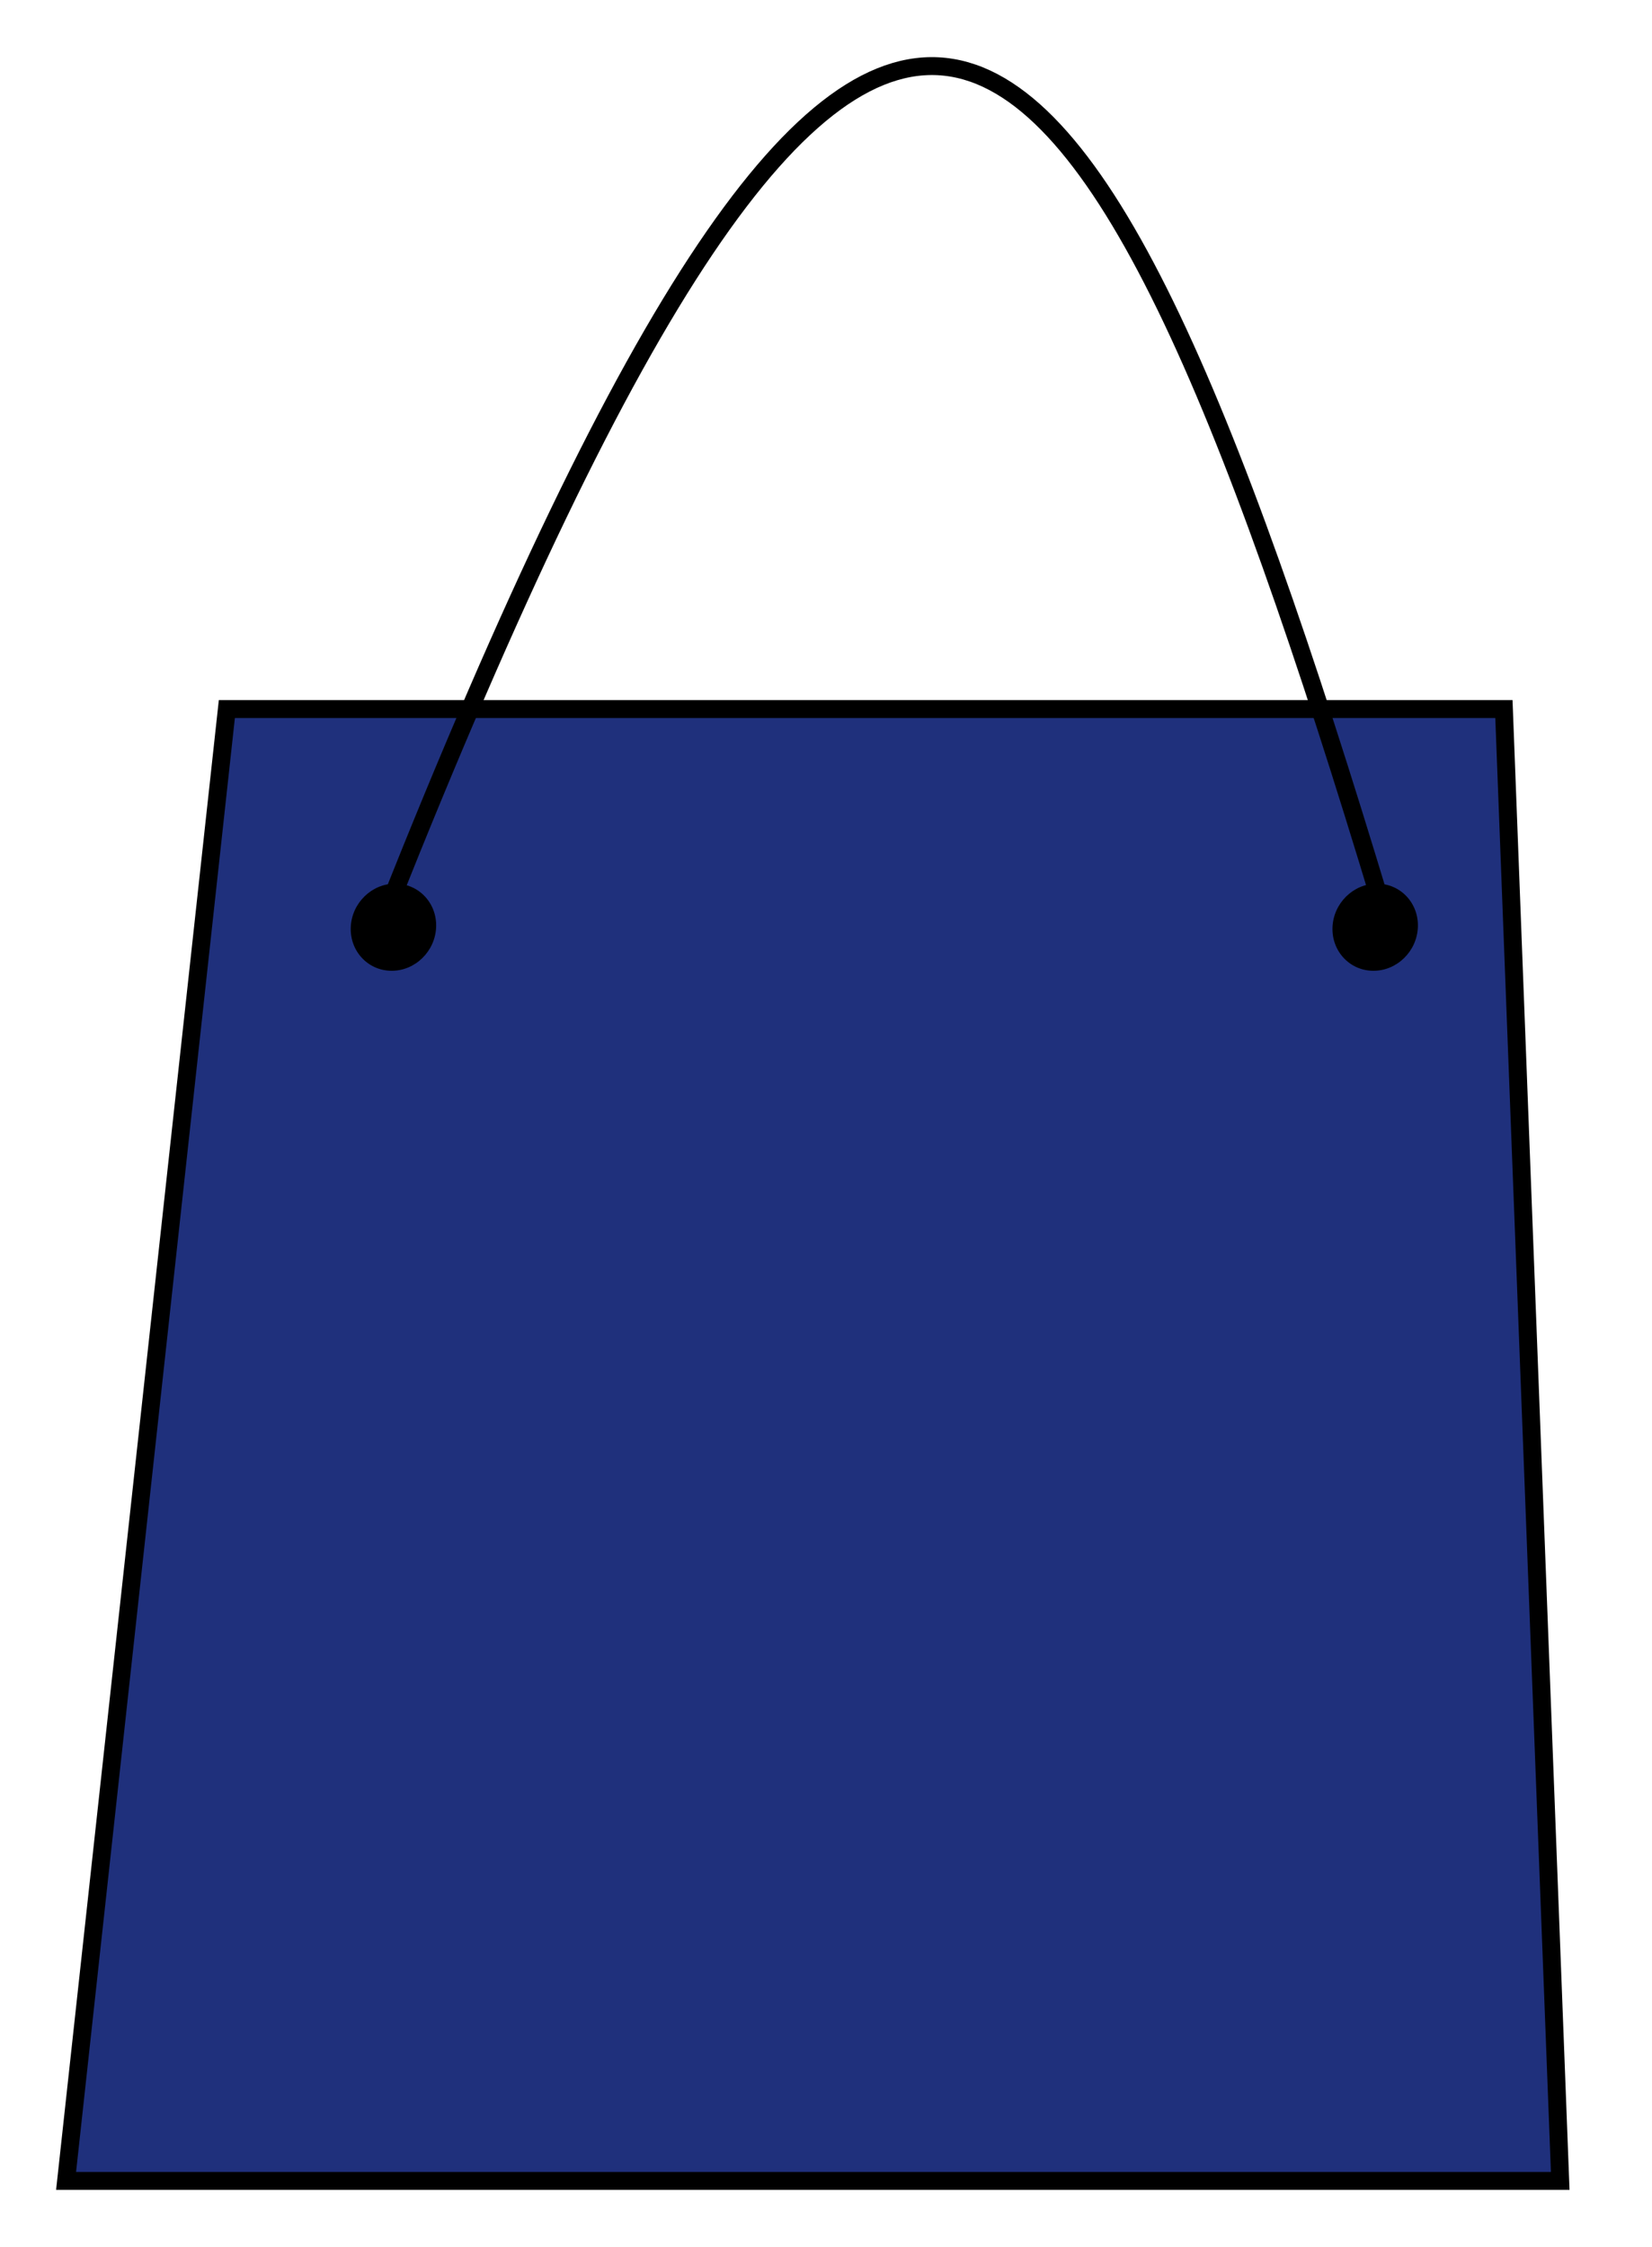 <svg width="25" height="34" viewBox="0 0 25 34" fill="none" xmlns="http://www.w3.org/2000/svg">
<path d="M3.433 10.729L1 33L23.611 33L22.759 10.729L3.433 10.729Z" fill="#1F307C" stroke="black" stroke-width="0.271"/>
<ellipse rx="0.646" ry="0.66" transform="matrix(1 -1.58257e-08 -0.04 0.999 5.954 14.03)" fill="black"/>
<ellipse rx="0.646" ry="0.66" transform="matrix(1 -1.58257e-08 -0.04 0.999 20.811 14.03)" fill="black"/>
<path d="M5.887 13.699C13.22 -4.717 16.269 -1.681 20.907 13.699" stroke="black" stroke-width="0.271"/>
</svg>
